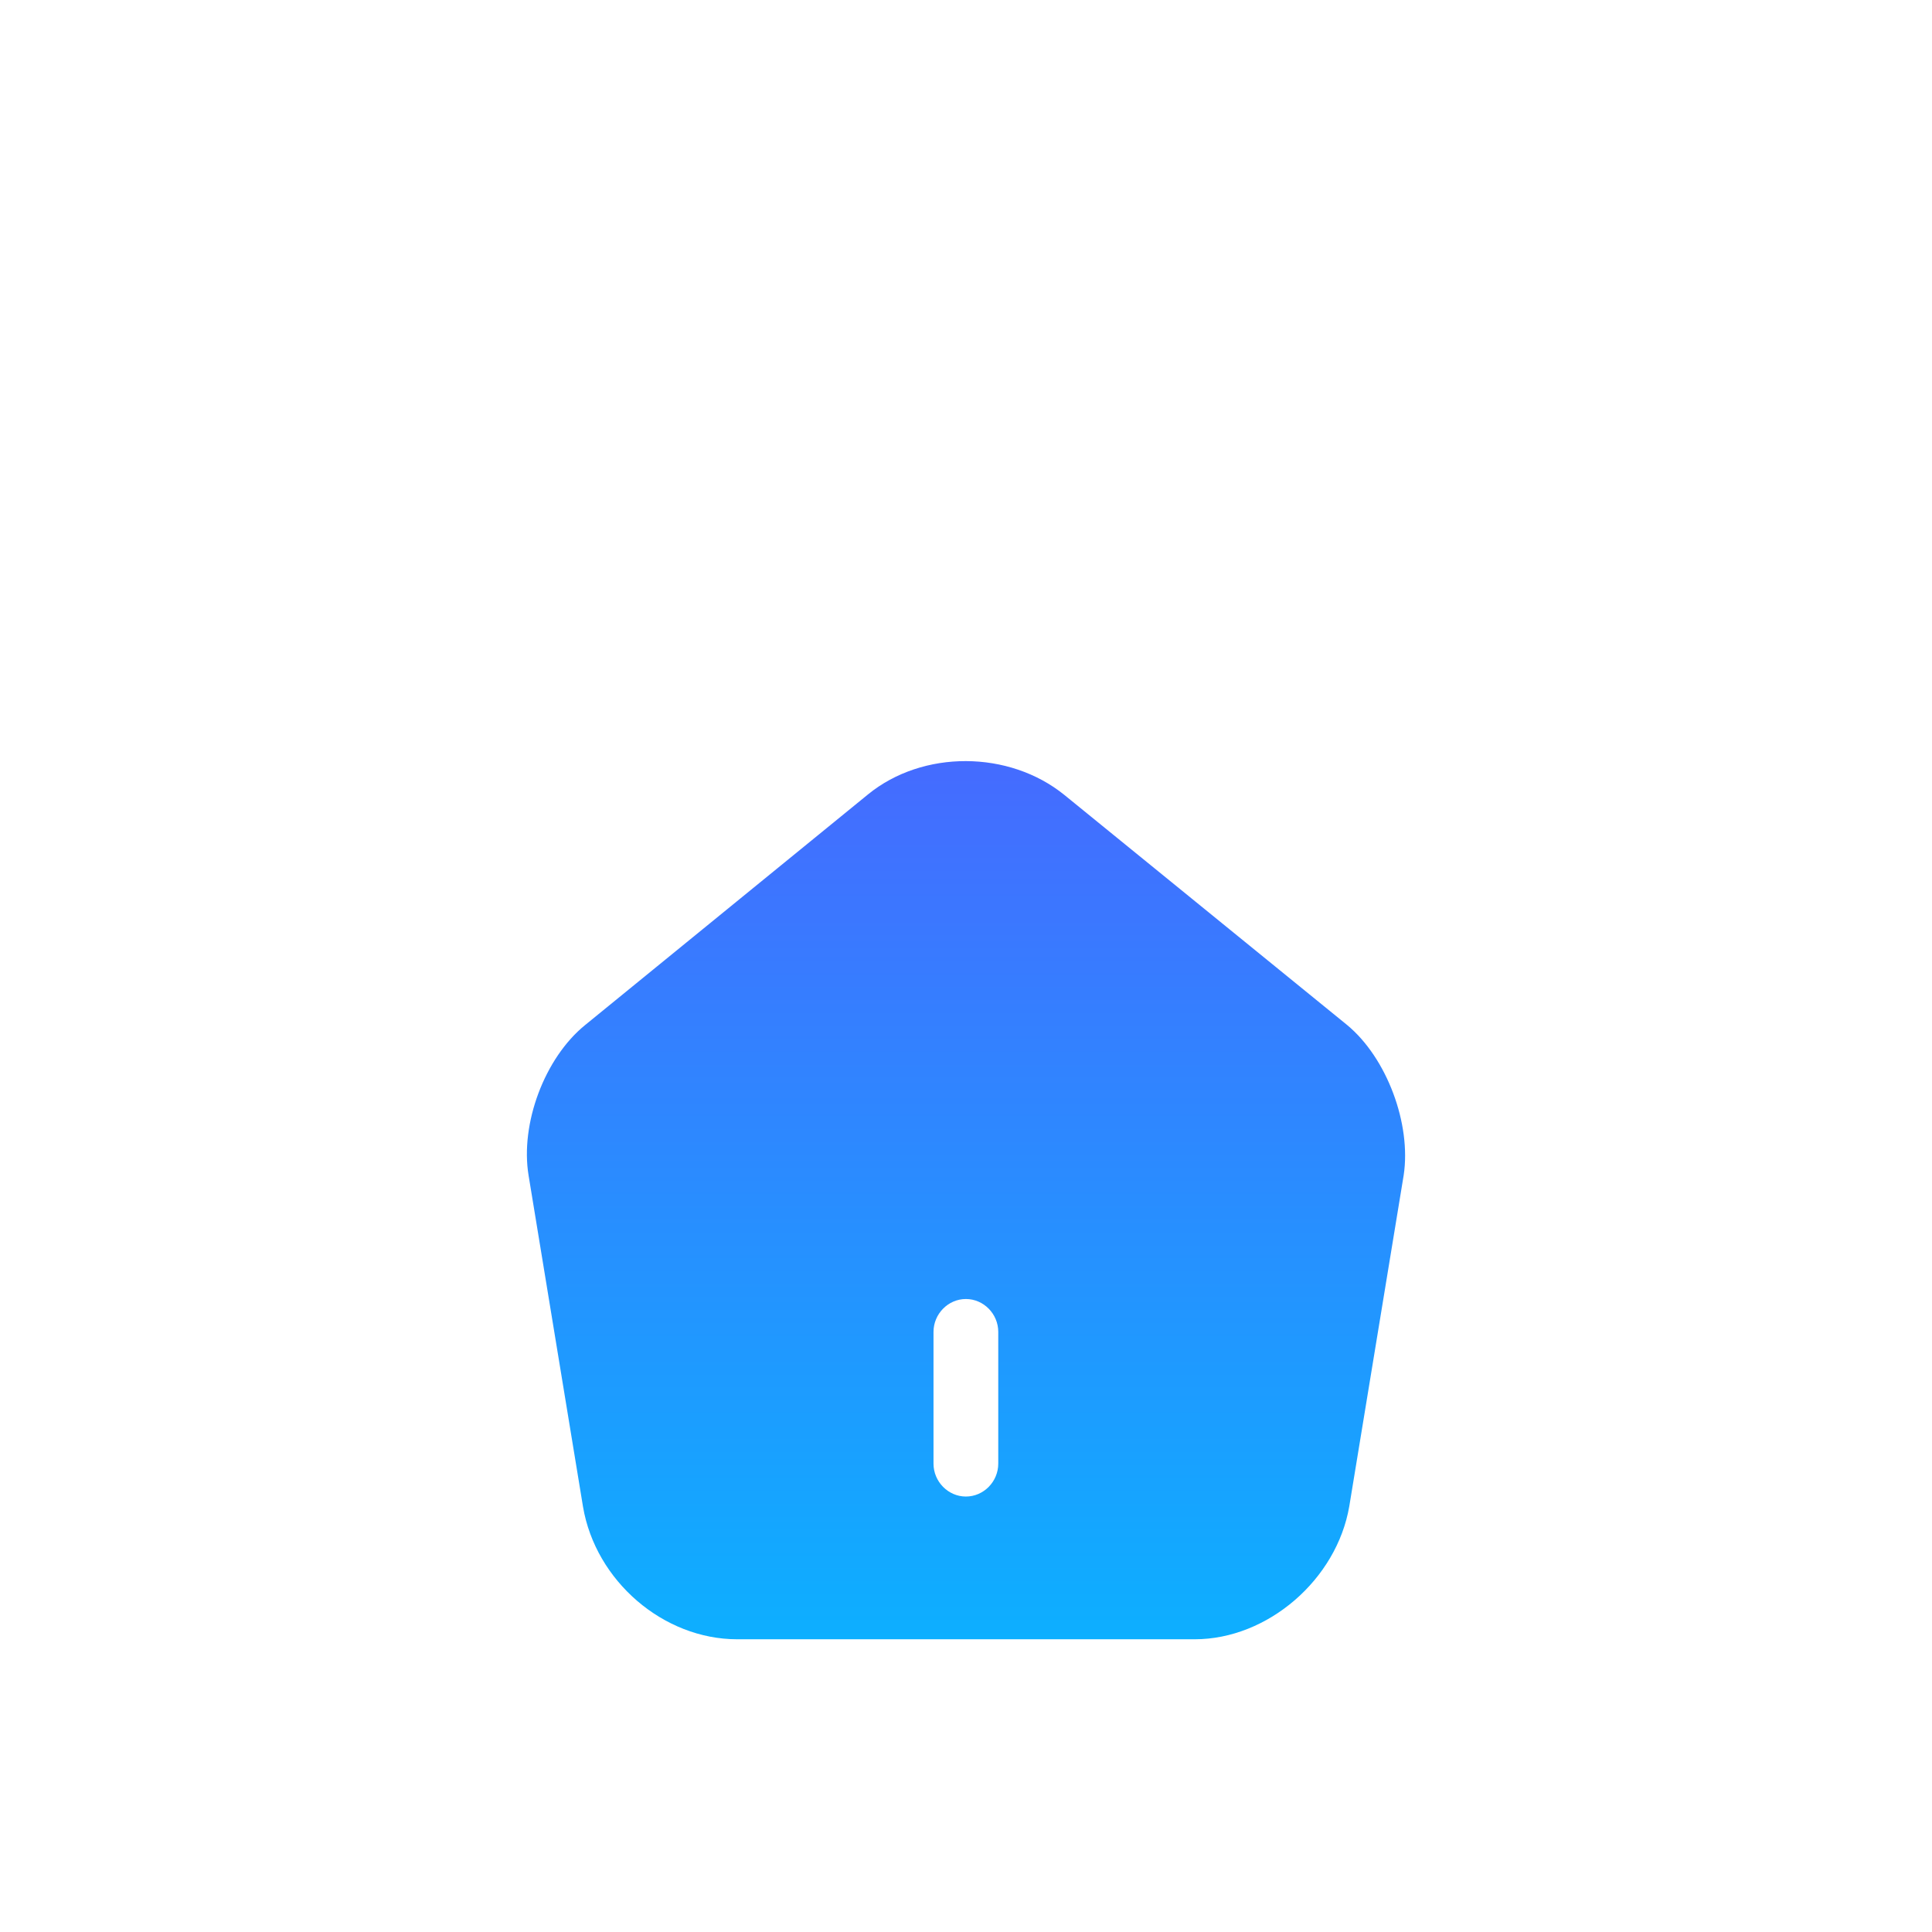 <svg width="33" height="33" viewBox="0 0 33 33" fill="none" xmlns="http://www.w3.org/2000/svg">
<path d="M14 1.443C15.547 0.55 17.453 0.55 19 1.443L28.289 6.807C29.836 7.7 30.789 9.35 30.789 11.137V21.863C30.789 23.649 29.836 25.3 28.289 26.193L19 31.556C17.453 32.45 15.547 32.45 14 31.556L4.711 26.193C3.164 25.3 2.211 23.649 2.211 21.863V11.137C2.211 9.35 3.164 7.7 4.711 6.807L14 1.443Z" fill="white"/>
<g filter="url(#filter0_d_3338_12281)">
<path d="M23.01 13.508L18.18 9.578C17.236 8.813 15.761 8.805 14.825 9.57L9.995 13.508C9.302 14.07 8.882 15.195 9.029 16.08L9.958 21.735C10.172 23.003 11.33 24 12.591 24H20.407C21.653 24 22.833 22.98 23.047 21.727L23.976 16.073C24.108 15.195 23.688 14.07 23.01 13.508Z" fill="url(#paint0_linear_3338_12281)"/>
<path d="M16.498 21.562C16.196 21.562 15.945 21.308 15.945 21V18.75C15.945 18.442 16.196 18.188 16.498 18.188C16.801 18.188 17.051 18.442 17.051 18.75V21C17.051 21.308 16.801 21.562 16.498 21.562Z" fill="white"/>
</g>
<defs>
<filter id="filter0_d_3338_12281" x="5" y="9" width="23" height="23" filterUnits="userSpaceOnUse" color-interpolation-filters="sRGB">
<feFlood flood-opacity="0" result="BackgroundImageFix"/>
<feColorMatrix in="SourceAlpha" type="matrix" values="0 0 0 0 0 0 0 0 0 0 0 0 0 0 0 0 0 0 127 0" result="hardAlpha"/>
<feOffset dy="4"/>
<feGaussianBlur stdDeviation="2"/>
<feComposite in2="hardAlpha" operator="out"/>
<feColorMatrix type="matrix" values="0 0 0 0 0.232 0 0 0 0 0.563 0 0 0 0 0.742 0 0 0 0.4 0"/>
<feBlend mode="normal" in2="BackgroundImageFix" result="effect1_dropShadow_3338_12281"/>
<feBlend mode="normal" in="SourceGraphic" in2="effect1_dropShadow_3338_12281" result="shape"/>
</filter>
<linearGradient id="paint0_linear_3338_12281" x1="16.5" y1="9" x2="16.5" y2="24" gradientUnits="userSpaceOnUse">
<stop stop-color="#456BFF"/>
<stop offset="1" stop-color="#0DAFFF"/>
</linearGradient>
</defs>
</svg>
